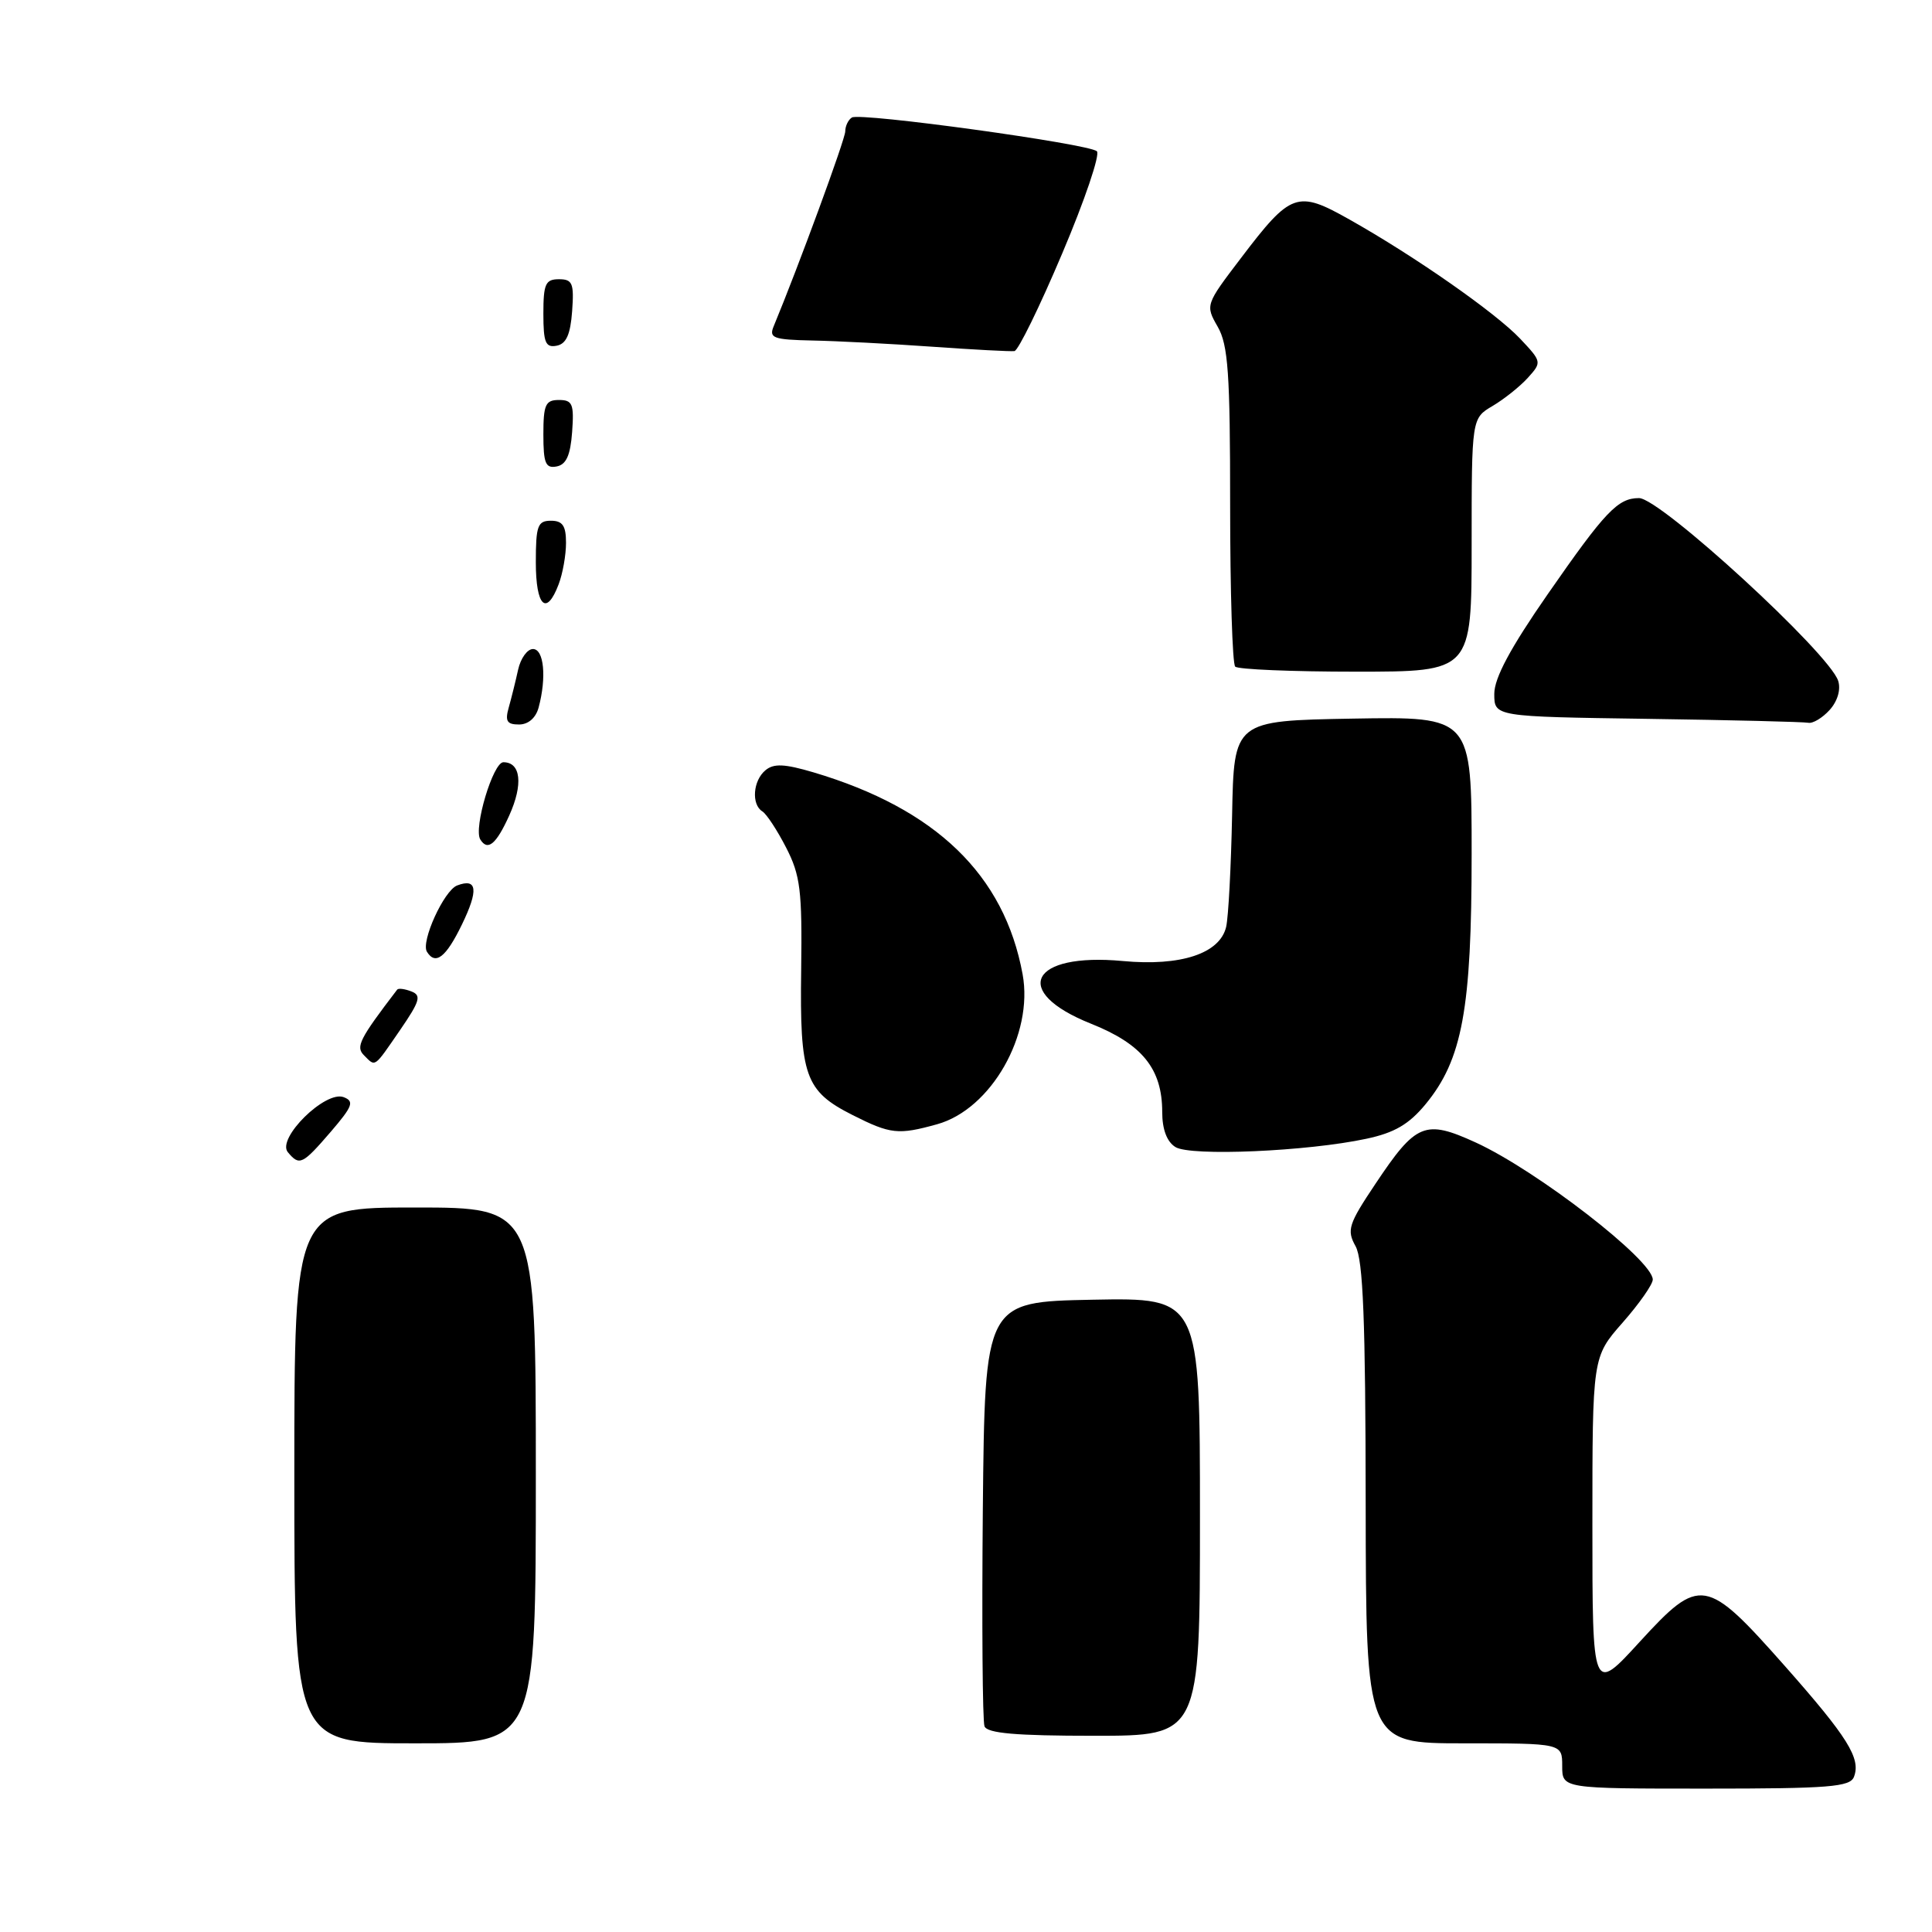 <?xml version="1.0" encoding="UTF-8" standalone="no"?>
<!DOCTYPE svg PUBLIC "-//W3C//DTD SVG 1.1//EN" "http://www.w3.org/Graphics/SVG/1.1/DTD/svg11.dtd" >
<svg xmlns="http://www.w3.org/2000/svg" xmlns:xlink="http://www.w3.org/1999/xlink" version="1.1" viewBox="0 0 256 256">
 <g >
 <path fill="currentColor"
d=" M 245.66 235.44 C 246.60 233.00 244.84 230.19 236.48 220.73 C 226.05 208.95 225.27 208.82 217.28 217.54 C 211.00 224.41 211.00 224.41 211.00 202.11 C 211.00 179.81 211.00 179.81 215.00 175.26 C 217.20 172.76 219.00 170.19 219.00 169.55 C 219.00 166.98 203.66 155.11 195.55 151.39 C 188.81 148.31 187.64 148.79 182.25 156.87 C 178.67 162.22 178.43 162.99 179.62 165.13 C 180.62 166.94 180.94 174.98 180.96 199.25 C 181.00 231.00 181.00 231.00 194.00 231.00 C 207.00 231.00 207.00 231.00 207.00 234.00 C 207.00 237.00 207.00 237.00 226.03 237.00 C 242.37 237.00 245.15 236.78 245.66 235.44 Z  M 71.00 195.50 C 71.00 160.00 71.00 160.00 55.00 160.00 C 39.00 160.00 39.00 160.00 39.00 195.50 C 39.00 231.00 39.00 231.00 55.00 231.00 C 71.00 231.00 71.00 231.00 71.00 195.50 Z  M 159.00 200.97 C 159.00 171.95 159.00 171.95 144.75 172.22 C 130.50 172.50 130.50 172.50 130.23 199.99 C 130.09 215.10 130.19 228.04 130.45 228.74 C 130.81 229.67 134.58 230.00 144.97 230.00 C 159.00 230.00 159.00 230.00 159.00 200.97 Z  M 43.86 149.93 C 46.73 146.58 46.97 145.93 45.54 145.38 C 43.12 144.45 36.63 150.85 38.14 152.67 C 39.68 154.52 40.06 154.34 43.86 149.93 Z  M 181.06 150.89 C 184.78 150.10 186.70 148.97 188.89 146.32 C 193.77 140.40 195.00 133.71 195.00 113.16 C 195.00 94.95 195.00 94.95 179.25 95.22 C 163.50 95.50 163.50 95.50 163.26 108.00 C 163.12 114.88 162.77 121.54 162.47 122.82 C 161.64 126.35 156.47 128.06 148.77 127.34 C 136.53 126.20 133.89 131.38 144.55 135.64 C 151.36 138.35 154.00 141.63 154.00 147.35 C 154.00 149.65 154.62 151.29 155.75 151.99 C 157.75 153.24 173.24 152.57 181.06 150.89 Z  M 124.17 148.97 C 131.33 146.98 136.97 137.08 135.50 129.09 C 133.08 115.92 124.01 107.16 107.79 102.34 C 103.96 101.21 102.53 101.14 101.43 102.06 C 99.77 103.43 99.54 106.59 101.01 107.51 C 101.57 107.85 102.99 110.02 104.17 112.32 C 106.05 115.98 106.30 118.00 106.16 128.50 C 105.96 142.58 106.67 144.57 112.97 147.75 C 118.00 150.29 119.02 150.40 124.17 148.97 Z  M 53.01 136.49 C 55.64 132.66 55.87 131.89 54.51 131.37 C 53.63 131.03 52.79 130.92 52.63 131.13 C 47.63 137.67 47.11 138.71 48.22 139.82 C 49.79 141.39 49.49 141.60 53.01 136.49 Z  M 61.20 122.52 C 63.43 117.93 63.24 116.31 60.57 117.33 C 58.83 118.00 55.74 124.77 56.57 126.11 C 57.70 127.94 59.09 126.87 61.20 122.52 Z  M 67.48 108.05 C 69.34 103.93 69.02 101.00 66.70 101.00 C 65.33 101.00 62.72 109.74 63.64 111.23 C 64.62 112.82 65.75 111.88 67.48 108.05 Z  M 71.37 93.75 C 72.44 89.76 72.08 86.00 70.62 86.00 C 69.87 86.00 68.98 87.24 68.65 88.75 C 68.32 90.26 67.76 92.51 67.41 93.75 C 66.90 95.55 67.17 96.00 68.77 96.00 C 70.00 96.00 71.00 95.13 71.37 93.75 Z  M 242.44 94.07 C 243.48 92.92 243.94 91.37 243.57 90.22 C 242.41 86.57 220.00 66.00 217.18 66.00 C 214.37 66.00 212.70 67.76 205.09 78.72 C 200.13 85.86 198.00 89.84 198.00 91.94 C 198.00 94.96 198.00 94.96 218.25 95.25 C 229.39 95.41 238.99 95.65 239.60 95.77 C 240.20 95.90 241.48 95.13 242.44 94.07 Z  M 195.00 72.22 C 195.00 55.43 195.00 55.43 197.78 53.79 C 199.30 52.89 201.41 51.21 202.45 50.06 C 204.32 47.99 204.30 47.93 201.42 44.87 C 198.16 41.43 187.49 33.97 178.80 29.08 C 171.89 25.18 171.06 25.47 164.43 34.20 C 159.73 40.37 159.71 40.43 161.35 43.29 C 162.74 45.71 163.00 49.46 163.00 66.91 C 163.00 78.33 163.30 87.97 163.67 88.33 C 164.03 88.70 171.23 89.00 179.67 89.00 C 195.00 89.00 195.00 89.00 195.00 72.22 Z  M 74.02 77.43 C 74.56 76.02 75.00 73.55 75.00 71.93 C 75.00 69.67 74.55 69.00 73.00 69.00 C 71.24 69.00 71.00 69.67 71.00 74.50 C 71.00 80.35 72.40 81.71 74.02 77.43 Z  M 75.81 57.24 C 76.08 53.53 75.86 53.00 74.06 53.00 C 72.28 53.00 72.00 53.62 72.00 57.57 C 72.00 61.39 72.29 62.09 73.75 61.81 C 75.03 61.57 75.58 60.34 75.81 57.24 Z  M 140.75 33.58 C 143.74 26.54 145.80 20.44 145.34 20.04 C 144.20 19.04 114.00 14.88 112.88 15.57 C 112.40 15.87 112.00 16.70 112.00 17.41 C 112.00 18.44 105.80 35.32 102.51 43.25 C 101.87 44.79 102.48 45.01 107.64 45.12 C 110.86 45.18 118.00 45.55 123.50 45.94 C 129.00 46.33 133.91 46.59 134.42 46.52 C 134.92 46.45 137.77 40.63 140.75 33.58 Z  M 75.81 41.24 C 76.08 37.53 75.86 37.00 74.06 37.00 C 72.28 37.00 72.00 37.62 72.00 41.57 C 72.00 45.39 72.29 46.09 73.75 45.81 C 75.03 45.57 75.58 44.34 75.81 41.24 Z "/>
</g>
</svg>